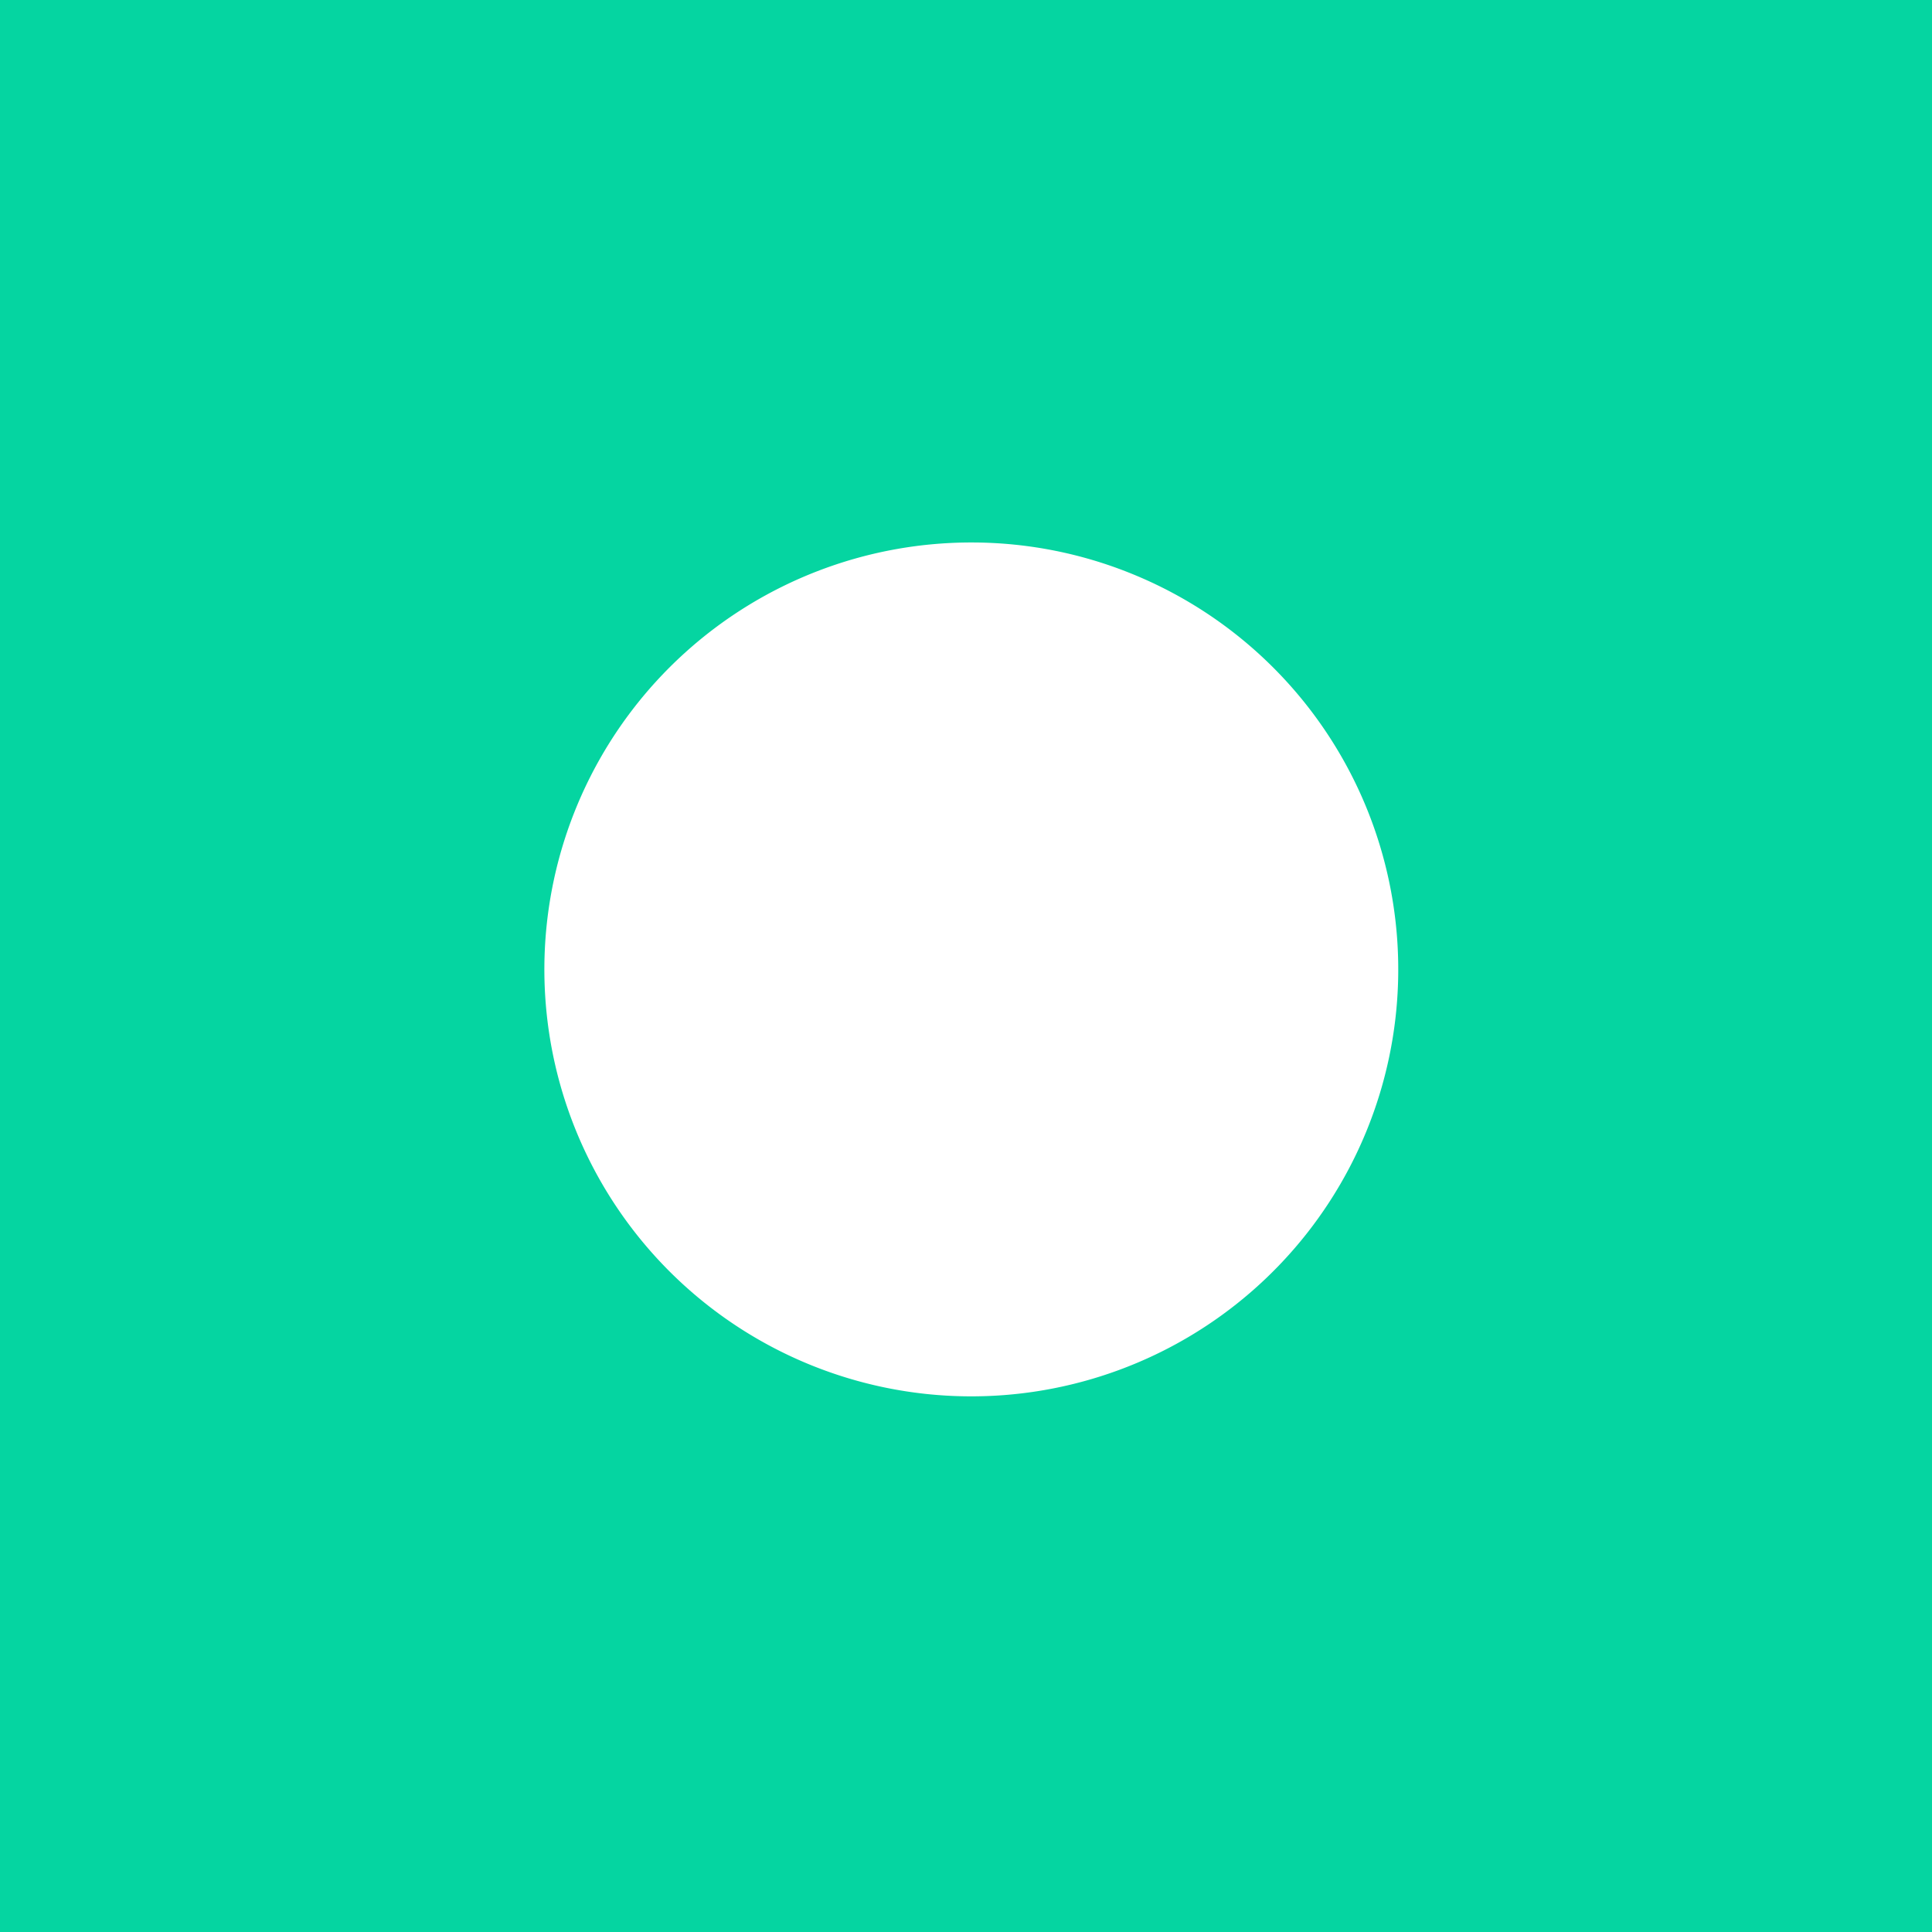 <svg xmlns="http://www.w3.org/2000/svg" width="237" height="237" viewBox="0 0 237 237"><path d="M237,237H0V0H237V237ZM119.084,66.546a52.373,52.373,0,1,0,20.45,4.129A52.209,52.209,0,0,0,119.084,66.546Z" fill="#05d5a1"/></svg>